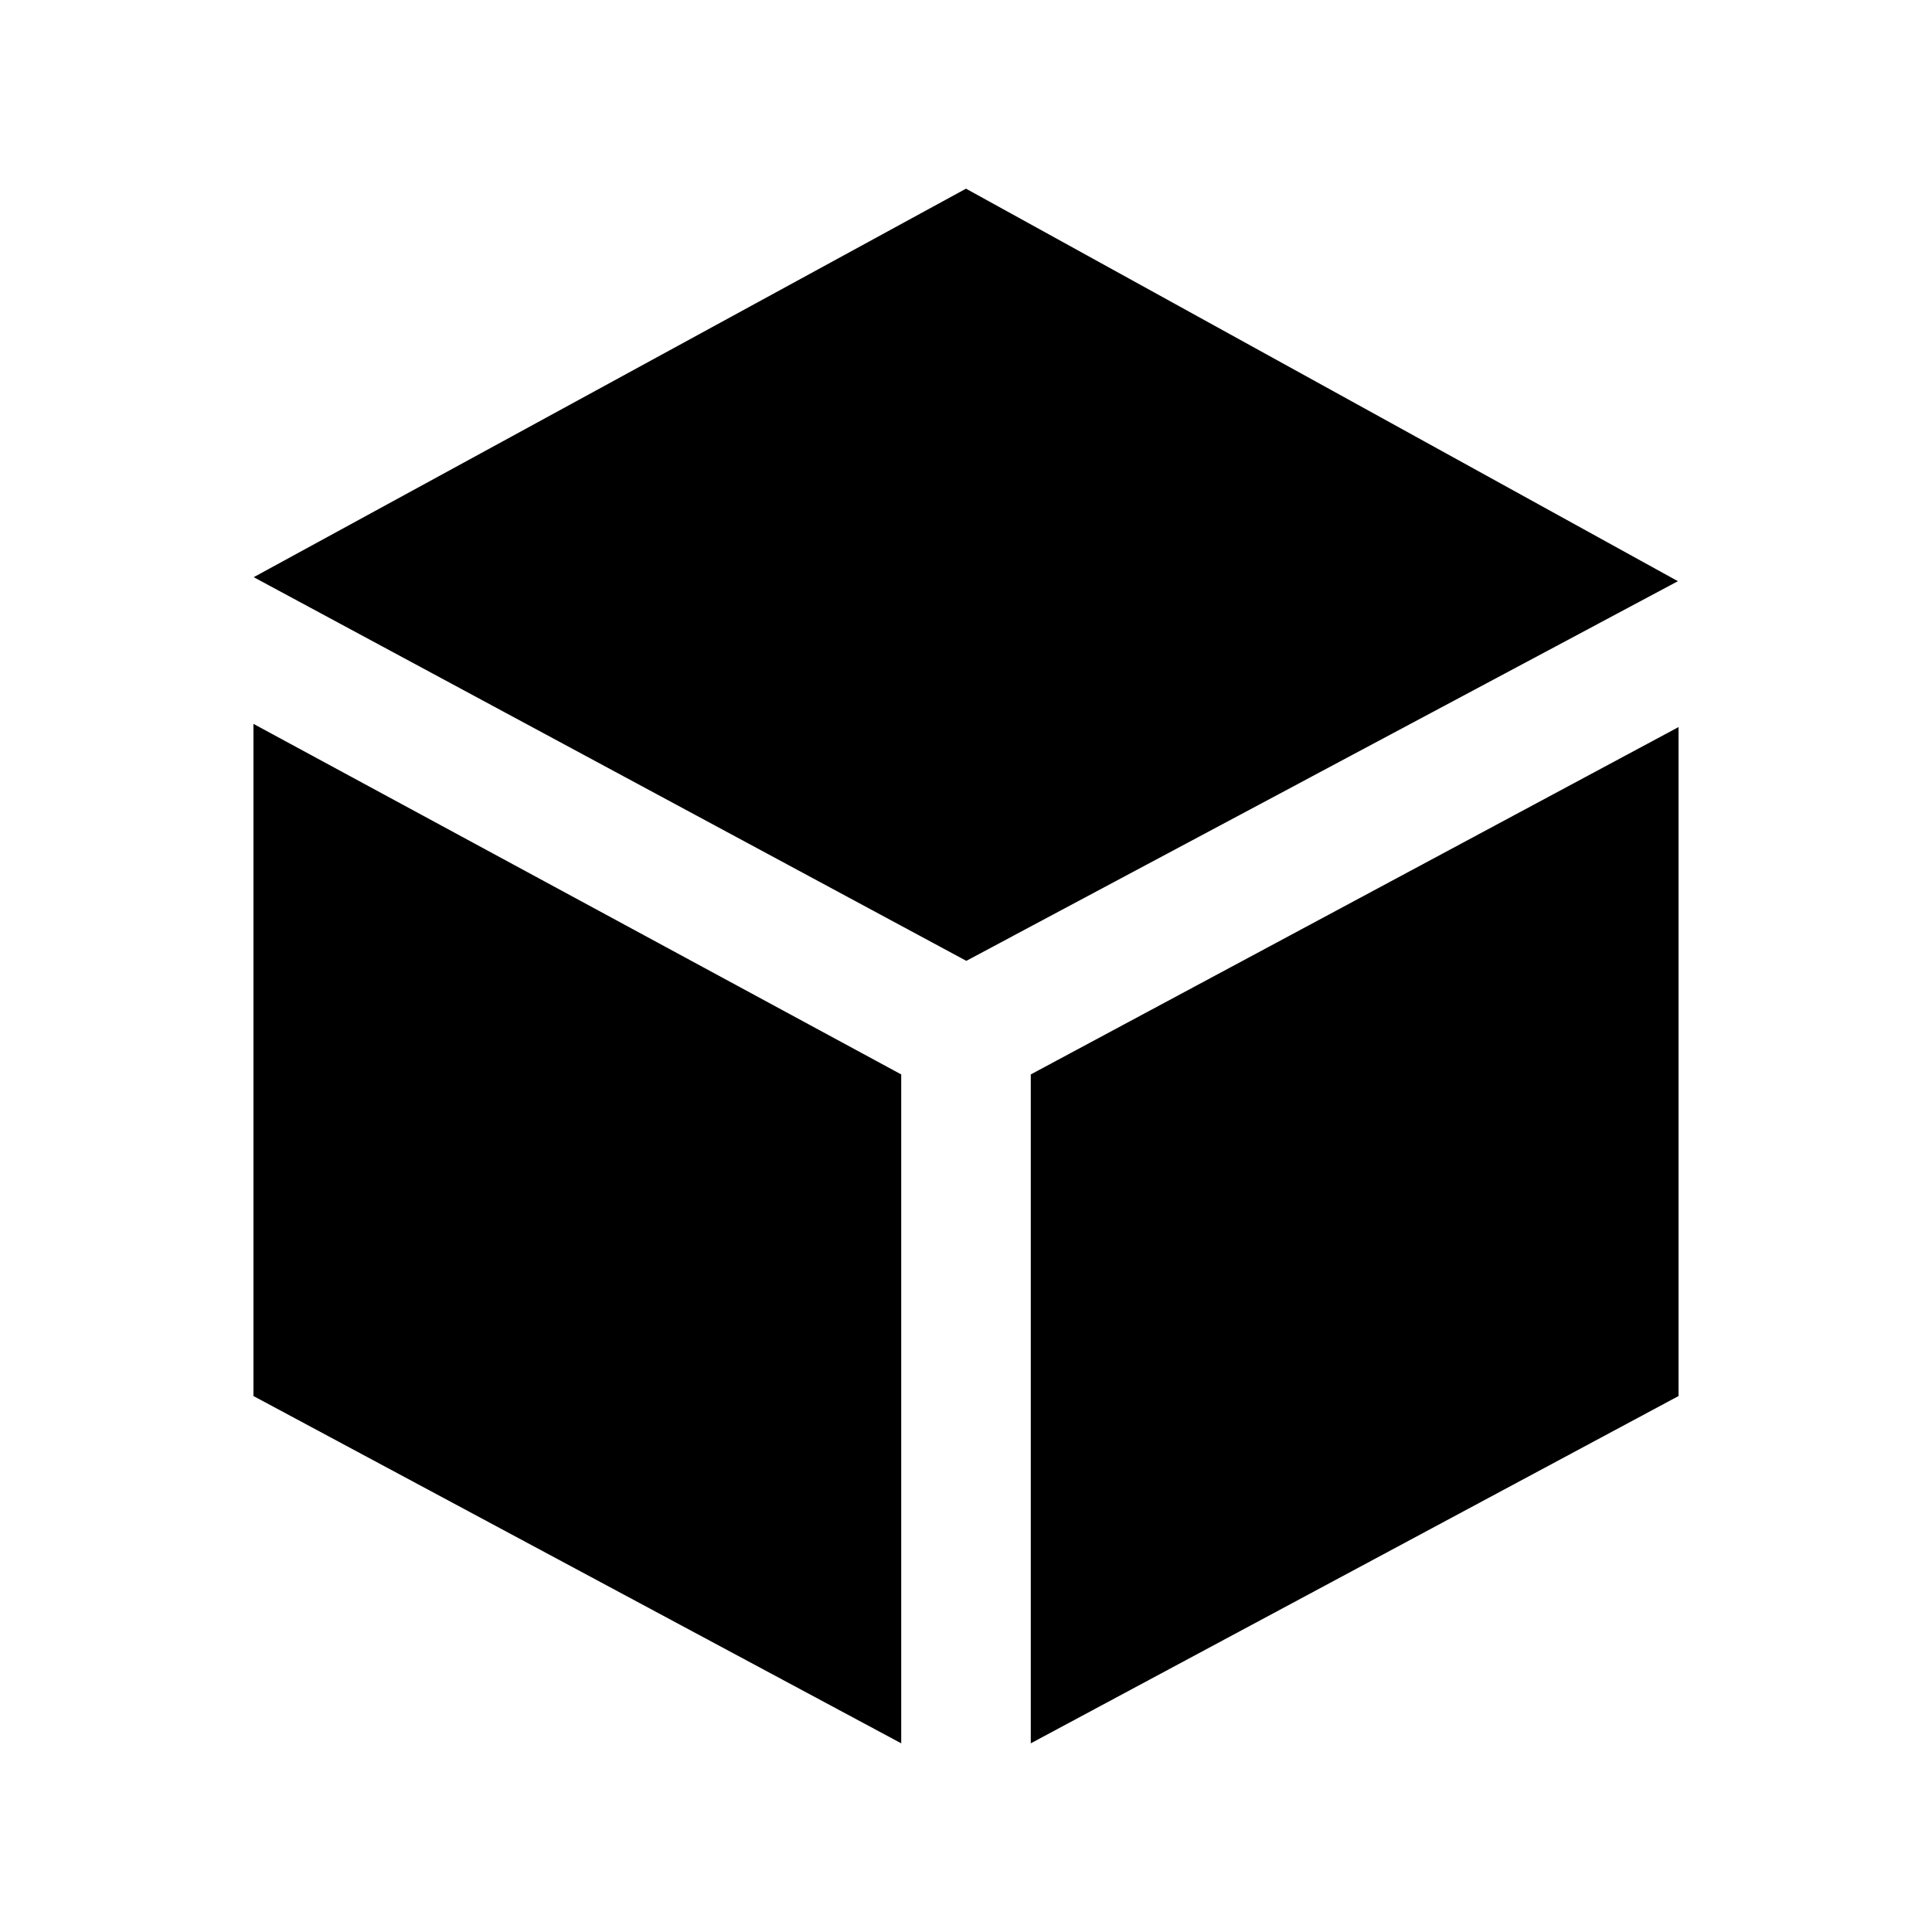 <?xml version="1.0" encoding="utf-8"?>
<!--

    Copyright (c) 2015-2017 Red Hat, Inc.
    All rights reserved. This program and the accompanying materials
    are made available under the terms of the Eclipse Public License v1.0
    which accompanies this distribution, and is available at
    http://www.eclipse.org/legal/epl-v10.html

    Contributors:
      Red Hat, Inc. - initial API and implementation

-->
<!DOCTYPE svg PUBLIC "-//W3C//DTD SVG 1.1//EN" "http://www.w3.org/Graphics/SVG/1.1/DTD/svg11.dtd">
<svg version="1.1" xmlns="http://www.w3.org/2000/svg" xmlns:xlink="http://www.w3.org/1999/xlink" x="0px" y="0px"
	 width="512px" height="512px" viewBox="0 0 512 512" style="enable-background:new 0 0 512 512;" xml:space="preserve">
<path id="icon" d="M67.233,152.958L256,50l188.666,104.023L256.083,254.634L67.233,152.958z M273.167,284.734V462
	l171.666-92.036V192.681L273.167,284.734z M238.833,284.734l-171.666-92.9v178.129L238.833,462V284.734z"/>
</svg>
